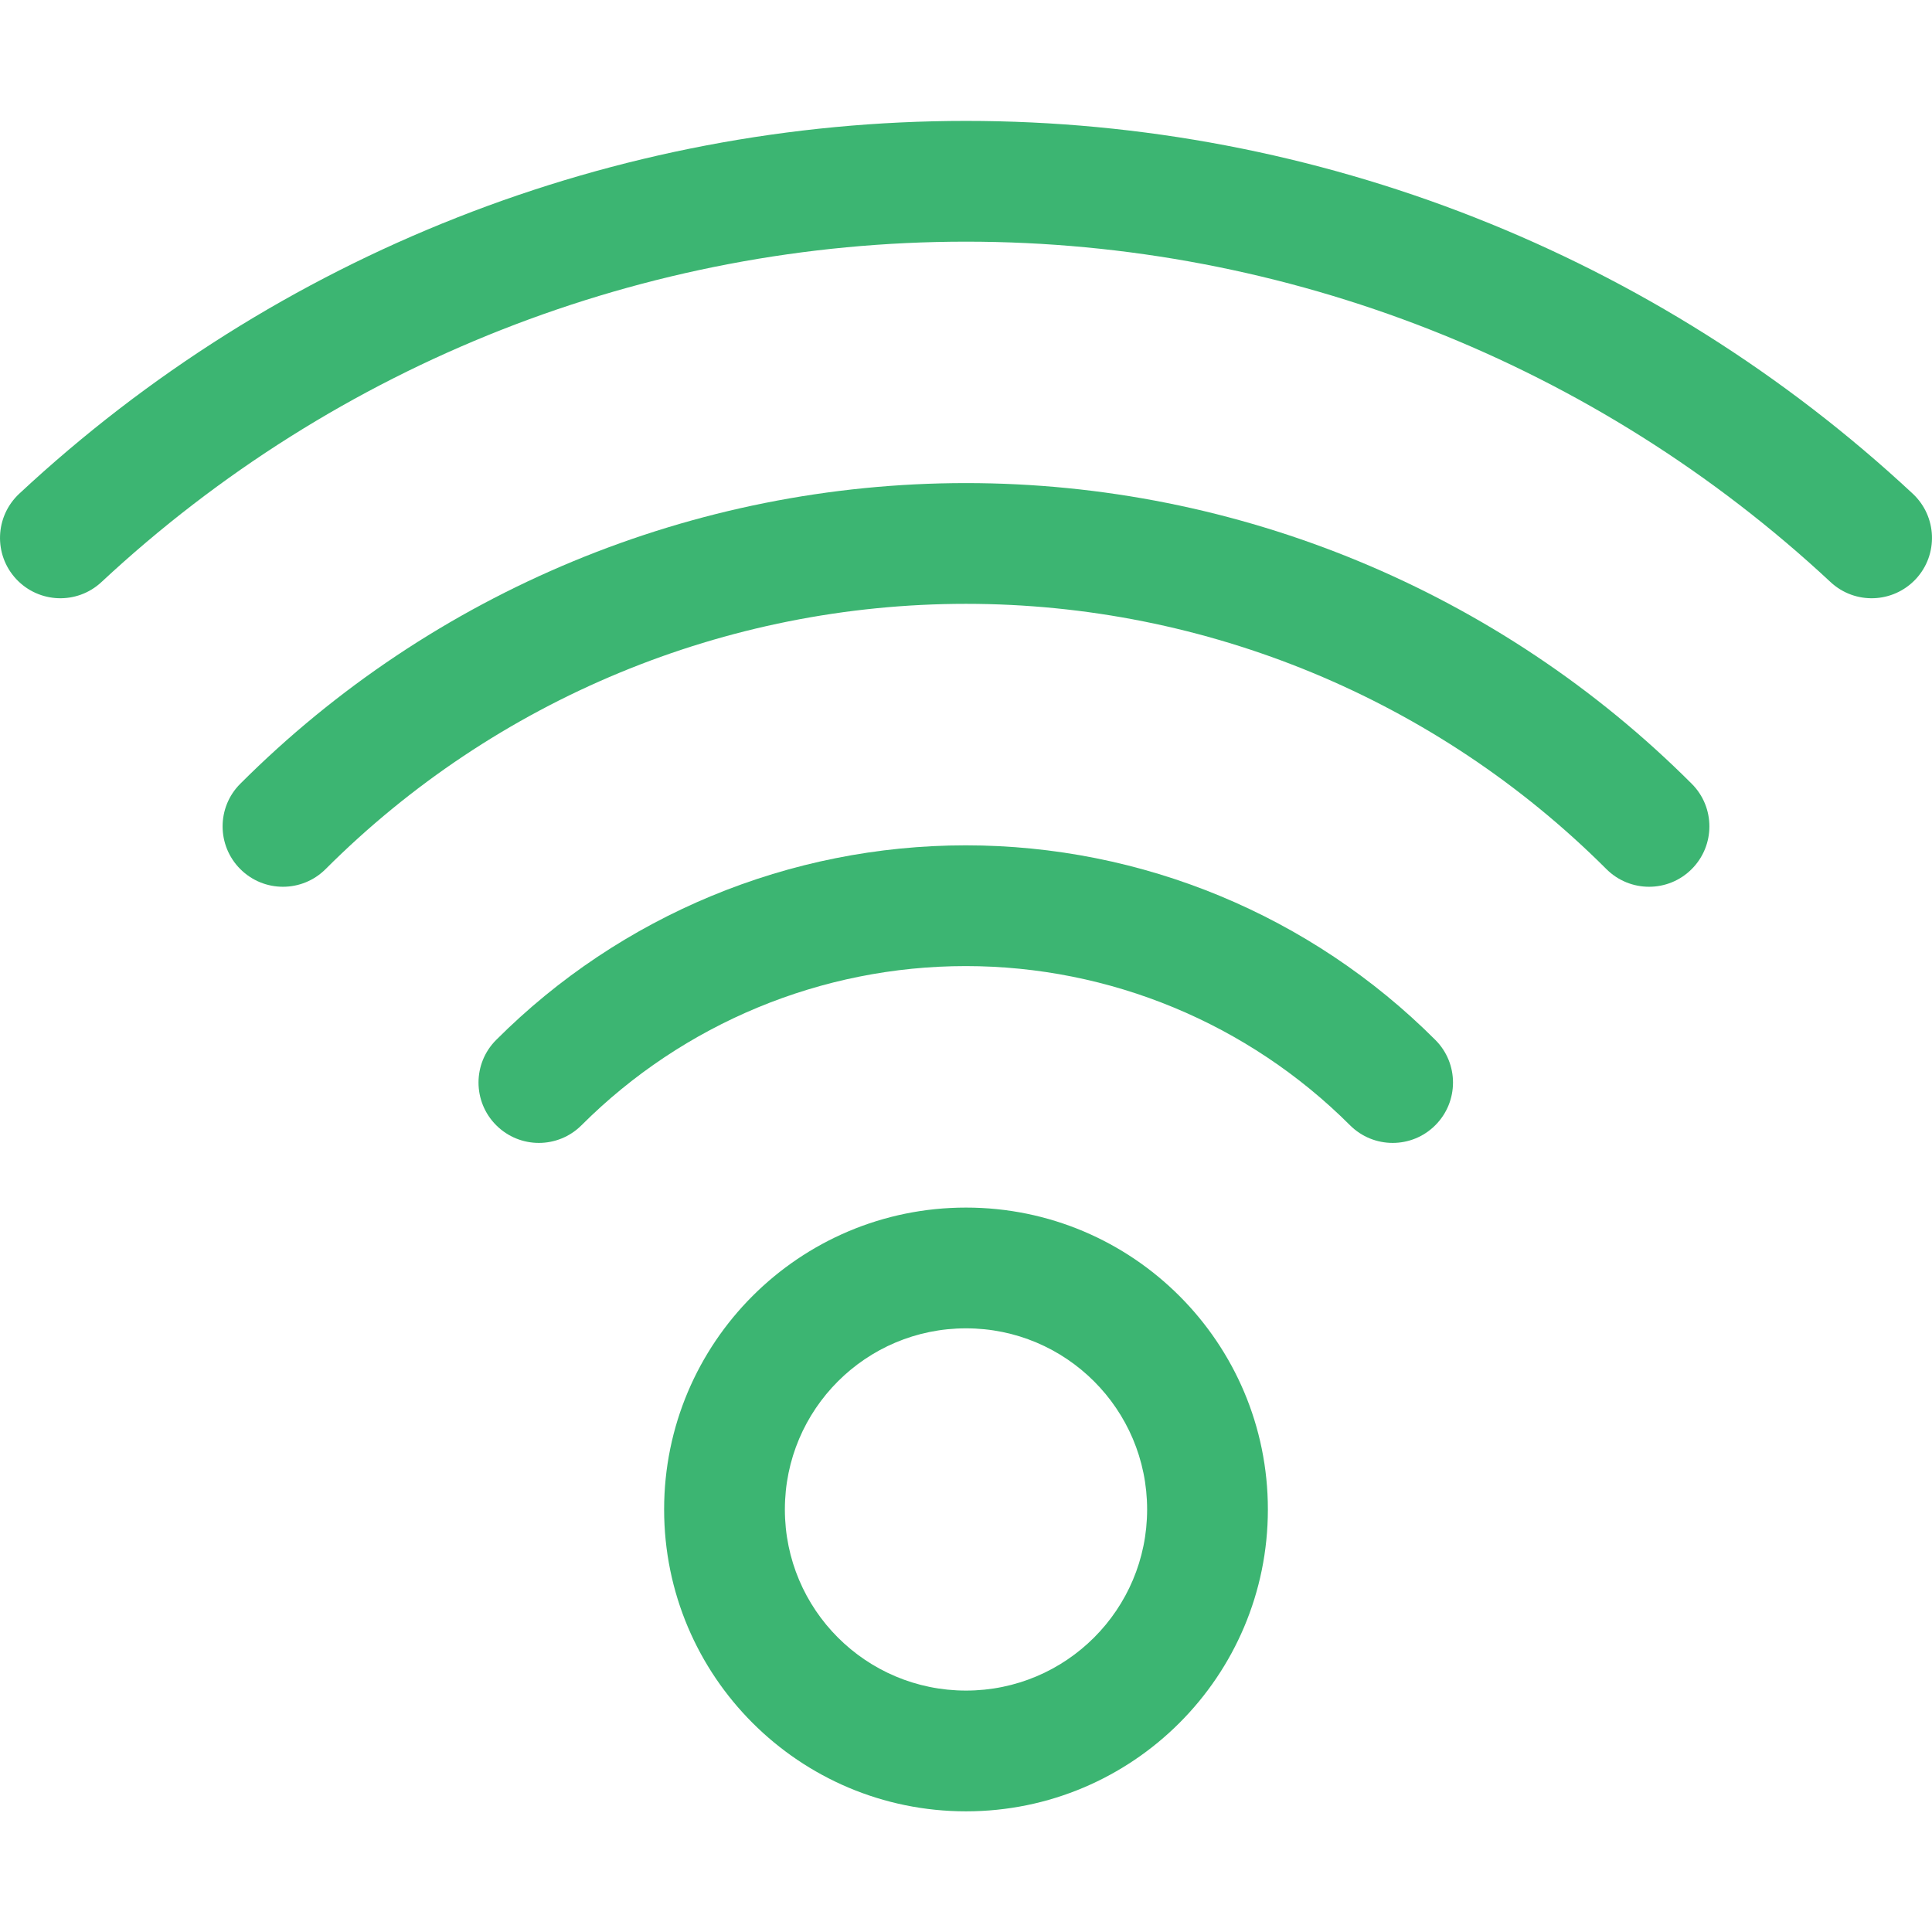 <svg width="24" height="24" viewBox="0 0 24 24" fill="none" xmlns="http://www.w3.org/2000/svg">
<g clip-path="url(#clip0_3306_4343)">
<path fill-rule="evenodd" clip-rule="evenodd" d="M12 16.501C10.757 16.501 9.75 17.508 9.75 18.751C9.75 19.994 10.757 21.001 12 21.001C13.243 21.001 14.25 19.994 14.25 18.751C14.25 17.508 13.243 16.501 12 16.501ZM8.25 18.751C8.25 16.68 9.929 15.001 12 15.001C14.071 15.001 15.75 16.68 15.75 18.751C15.75 20.822 14.071 22.501 12 22.501C9.929 22.501 8.25 20.822 8.25 18.751Z" fill="#3CB572"/>
<path fill-rule="evenodd" clip-rule="evenodd" d="M6.164 12.918C7.711 11.37 9.809 10.501 11.997 10.501C14.185 10.501 16.283 11.37 17.83 12.918C18.123 13.21 18.123 13.685 17.83 13.978C17.538 14.271 17.063 14.271 16.77 13.978C15.504 12.713 13.787 12.001 11.997 12.001C10.207 12.001 8.49 12.713 7.224 13.978C6.931 14.271 6.457 14.271 6.164 13.978C5.871 13.685 5.871 13.21 6.164 12.918Z" fill="#3CB572"/>
<path fill-rule="evenodd" clip-rule="evenodd" d="M2.985 9.736C5.376 7.345 8.619 6.001 12 6.001C15.381 6.001 18.624 7.345 21.015 9.736C21.308 10.028 21.308 10.503 21.015 10.796C20.723 11.089 20.248 11.089 19.955 10.796C17.845 8.687 14.984 7.501 12 7.501C9.016 7.501 6.155 8.687 4.045 10.796C3.752 11.089 3.278 11.089 2.985 10.796C2.692 10.503 2.692 10.028 2.985 9.736Z" fill="#3CB572"/>
<path fill-rule="evenodd" clip-rule="evenodd" d="M0.239 6.133C3.432 3.157 7.635 1.502 12 1.502C16.365 1.502 20.568 3.157 23.761 6.133C24.064 6.416 24.081 6.89 23.799 7.193C23.516 7.496 23.042 7.513 22.739 7.23C19.823 4.513 15.986 3.002 12 3.002C8.014 3.002 4.177 4.513 1.261 7.23C0.958 7.513 0.484 7.496 0.201 7.193C-0.081 6.89 -0.064 6.416 0.239 6.133Z" fill="#3CB572"/>
</g>
<defs>
<clipPath id="clip0_3306_4343">
<rect width="24" height="24" fill="white"/>
</clipPath>
</defs>
</svg>
